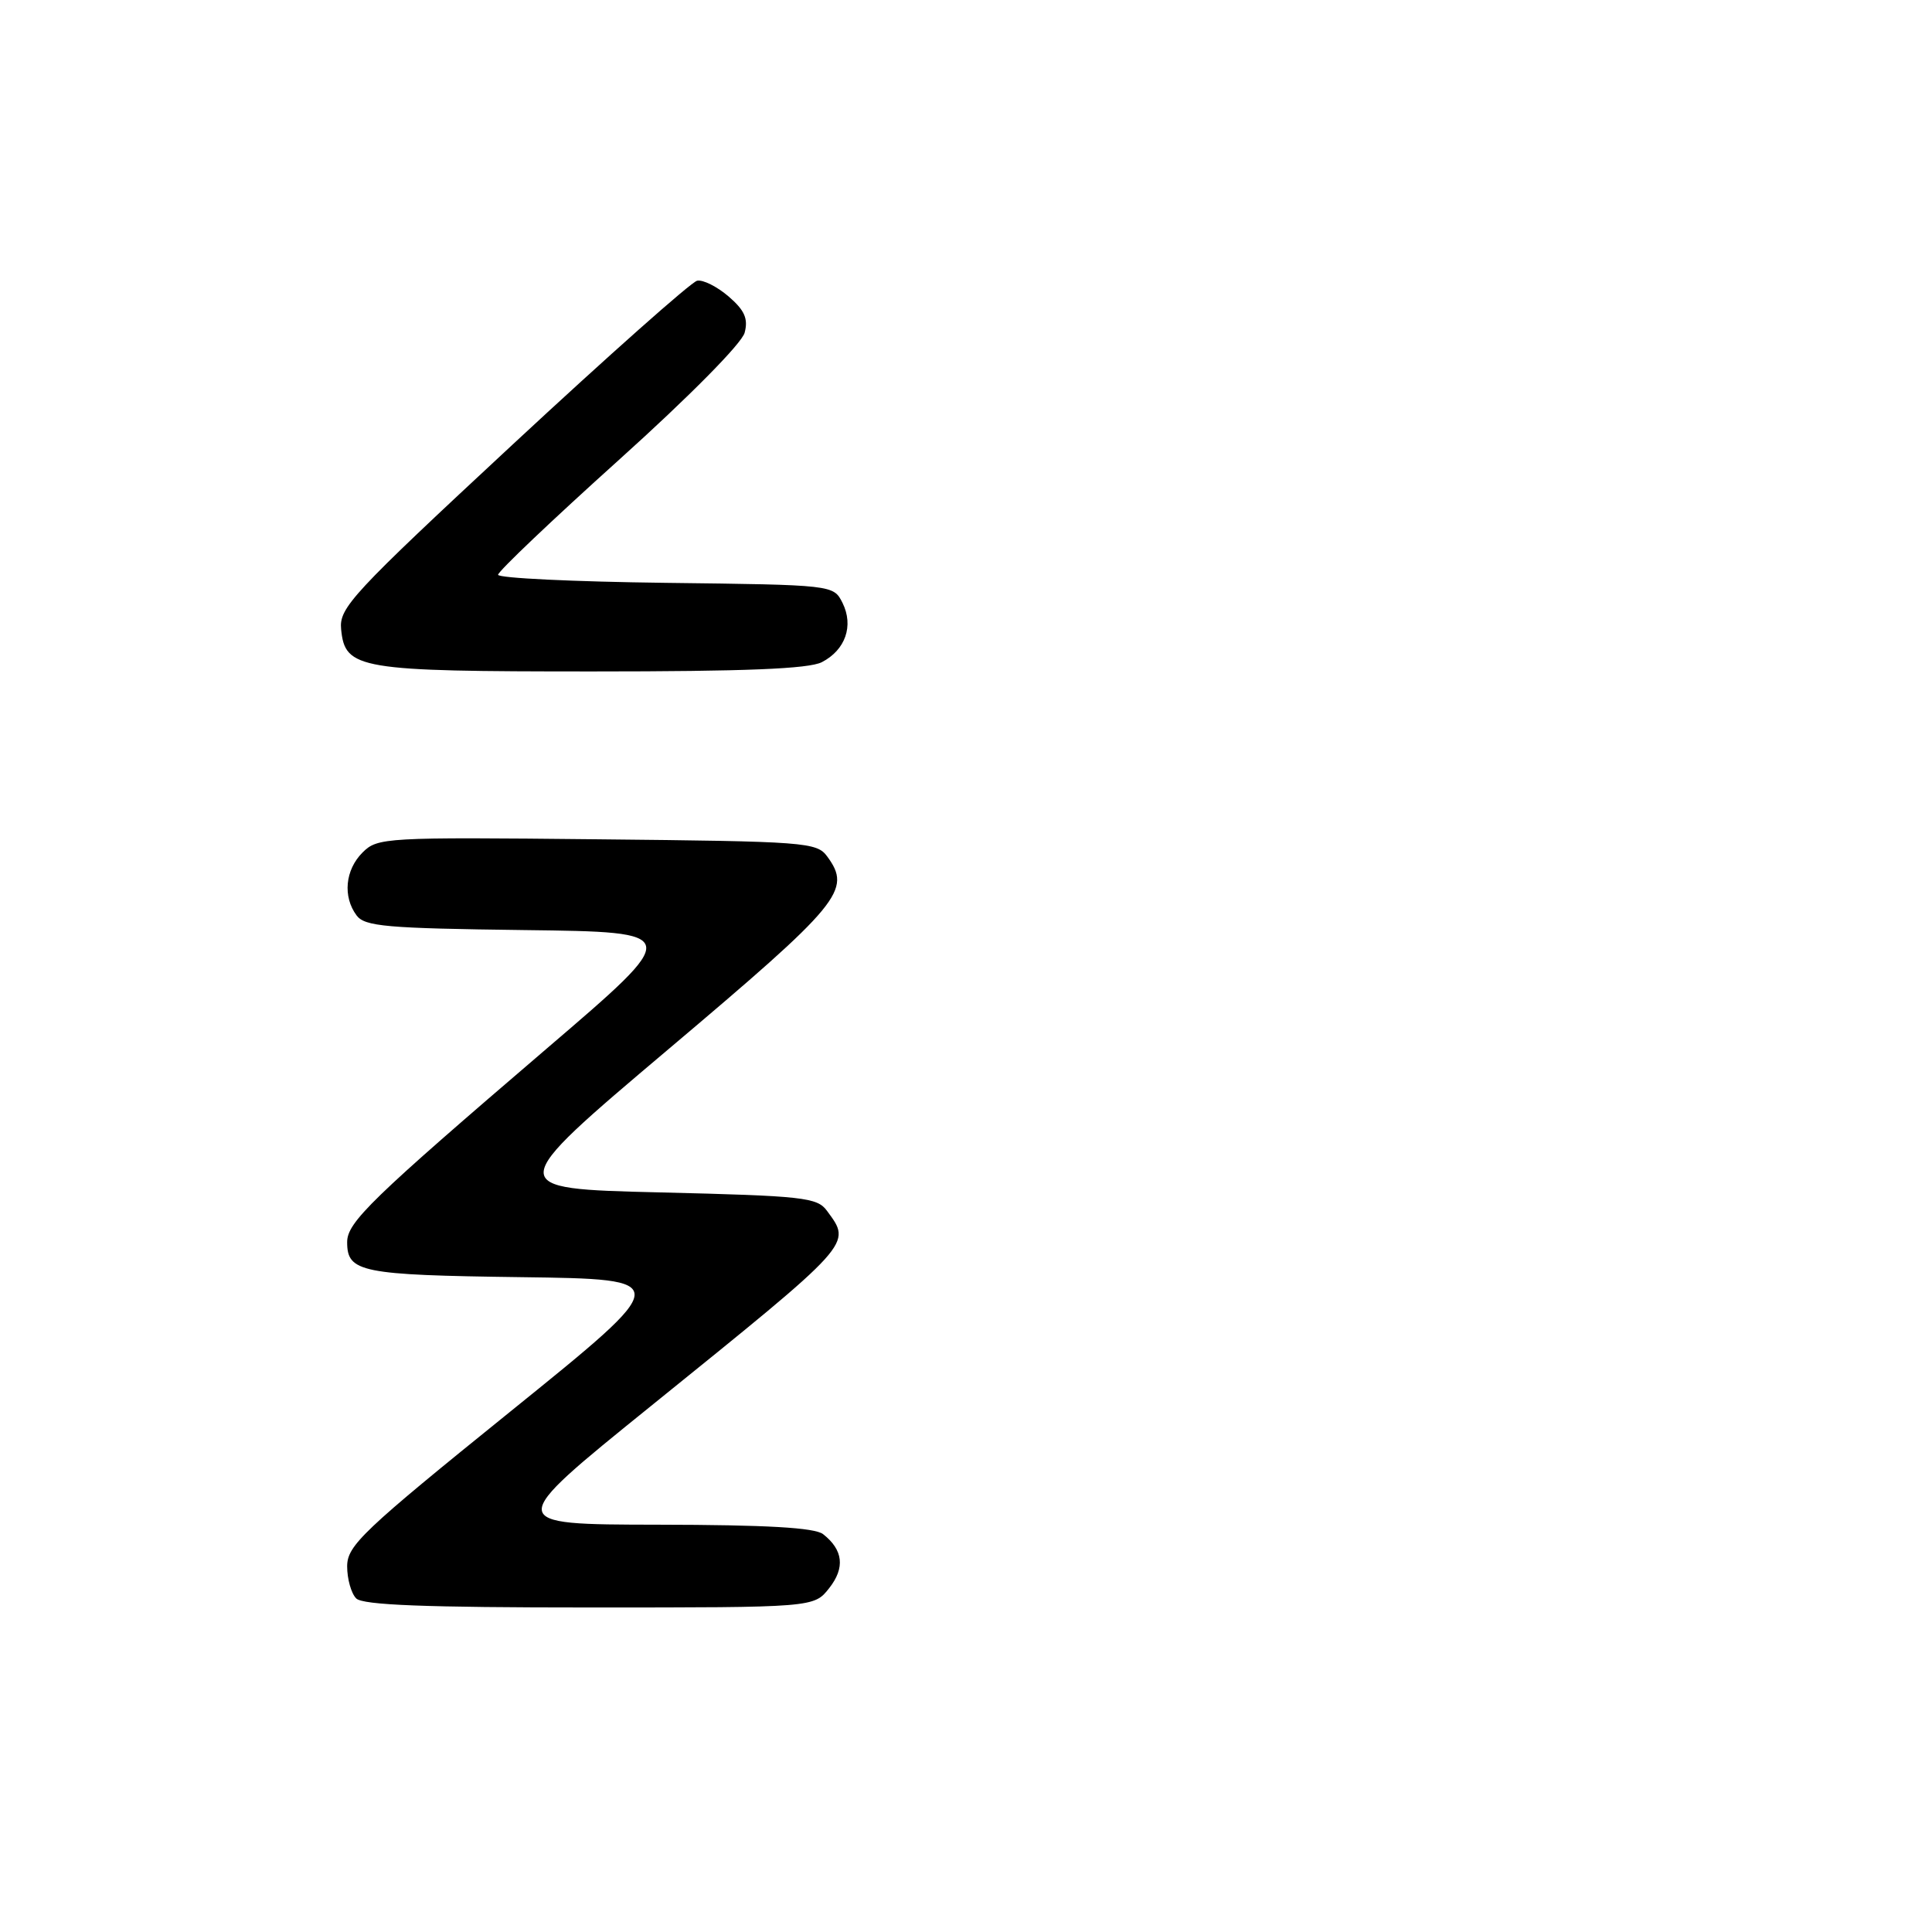 <?xml version="1.0" encoding="UTF-8" standalone="no"?>
<!DOCTYPE svg PUBLIC "-//W3C//DTD SVG 1.1//EN" "http://www.w3.org/Graphics/SVG/1.1/DTD/svg11.dtd" >
<svg xmlns="http://www.w3.org/2000/svg" xmlns:xlink="http://www.w3.org/1999/xlink" version="1.1" viewBox="0 0 256 256">
 <g >
 <path fill="currentColor"
d=" M 109.87 210.44 C 112.00 207.73 111.73 205.37 109.06 203.28 C 107.95 202.42 101.59 202.05 87.16 202.03 C 66.83 202.00 66.83 202.00 86.16 186.38 C 113.30 164.45 112.86 164.93 109.58 160.44 C 108.28 158.66 106.48 158.46 87.44 158.00 C 66.71 157.50 66.71 157.50 88.60 139.00 C 111.47 119.68 112.88 117.96 109.62 113.50 C 108.23 111.59 106.83 111.49 79.12 111.21 C 51.01 110.92 50.02 110.98 48.04 112.96 C 45.73 115.27 45.40 118.81 47.25 121.30 C 48.34 122.76 51.19 123.01 69.49 123.24 C 90.48 123.50 90.48 123.50 72.49 138.90 C 49.19 158.86 46.00 161.95 46.00 164.59 C 46.00 168.58 47.81 168.95 68.99 169.23 C 89.33 169.50 89.33 169.50 67.67 187.00 C 48.02 202.87 46.01 204.78 46.00 207.55 C 46.00 209.23 46.54 211.14 47.20 211.80 C 48.08 212.68 56.34 213.00 78.13 213.00 C 107.85 213.00 107.85 213.00 109.87 210.44 Z  M 108.90 87.74 C 112.03 86.12 113.14 82.92 111.64 79.89 C 110.44 77.50 110.44 77.50 88.22 77.23 C 76.00 77.08 66.00 76.60 66.00 76.16 C 66.00 75.71 73.21 68.86 82.02 60.93 C 91.35 52.53 98.31 45.49 98.67 44.08 C 99.16 42.22 98.66 41.11 96.54 39.28 C 95.01 37.97 93.14 37.03 92.37 37.20 C 91.60 37.36 80.60 47.13 67.93 58.90 C 46.59 78.73 44.92 80.53 45.20 83.38 C 45.72 88.68 47.47 88.97 78.50 88.97 C 98.76 88.97 107.16 88.63 108.90 87.74 Z "/>
</g>
</svg>